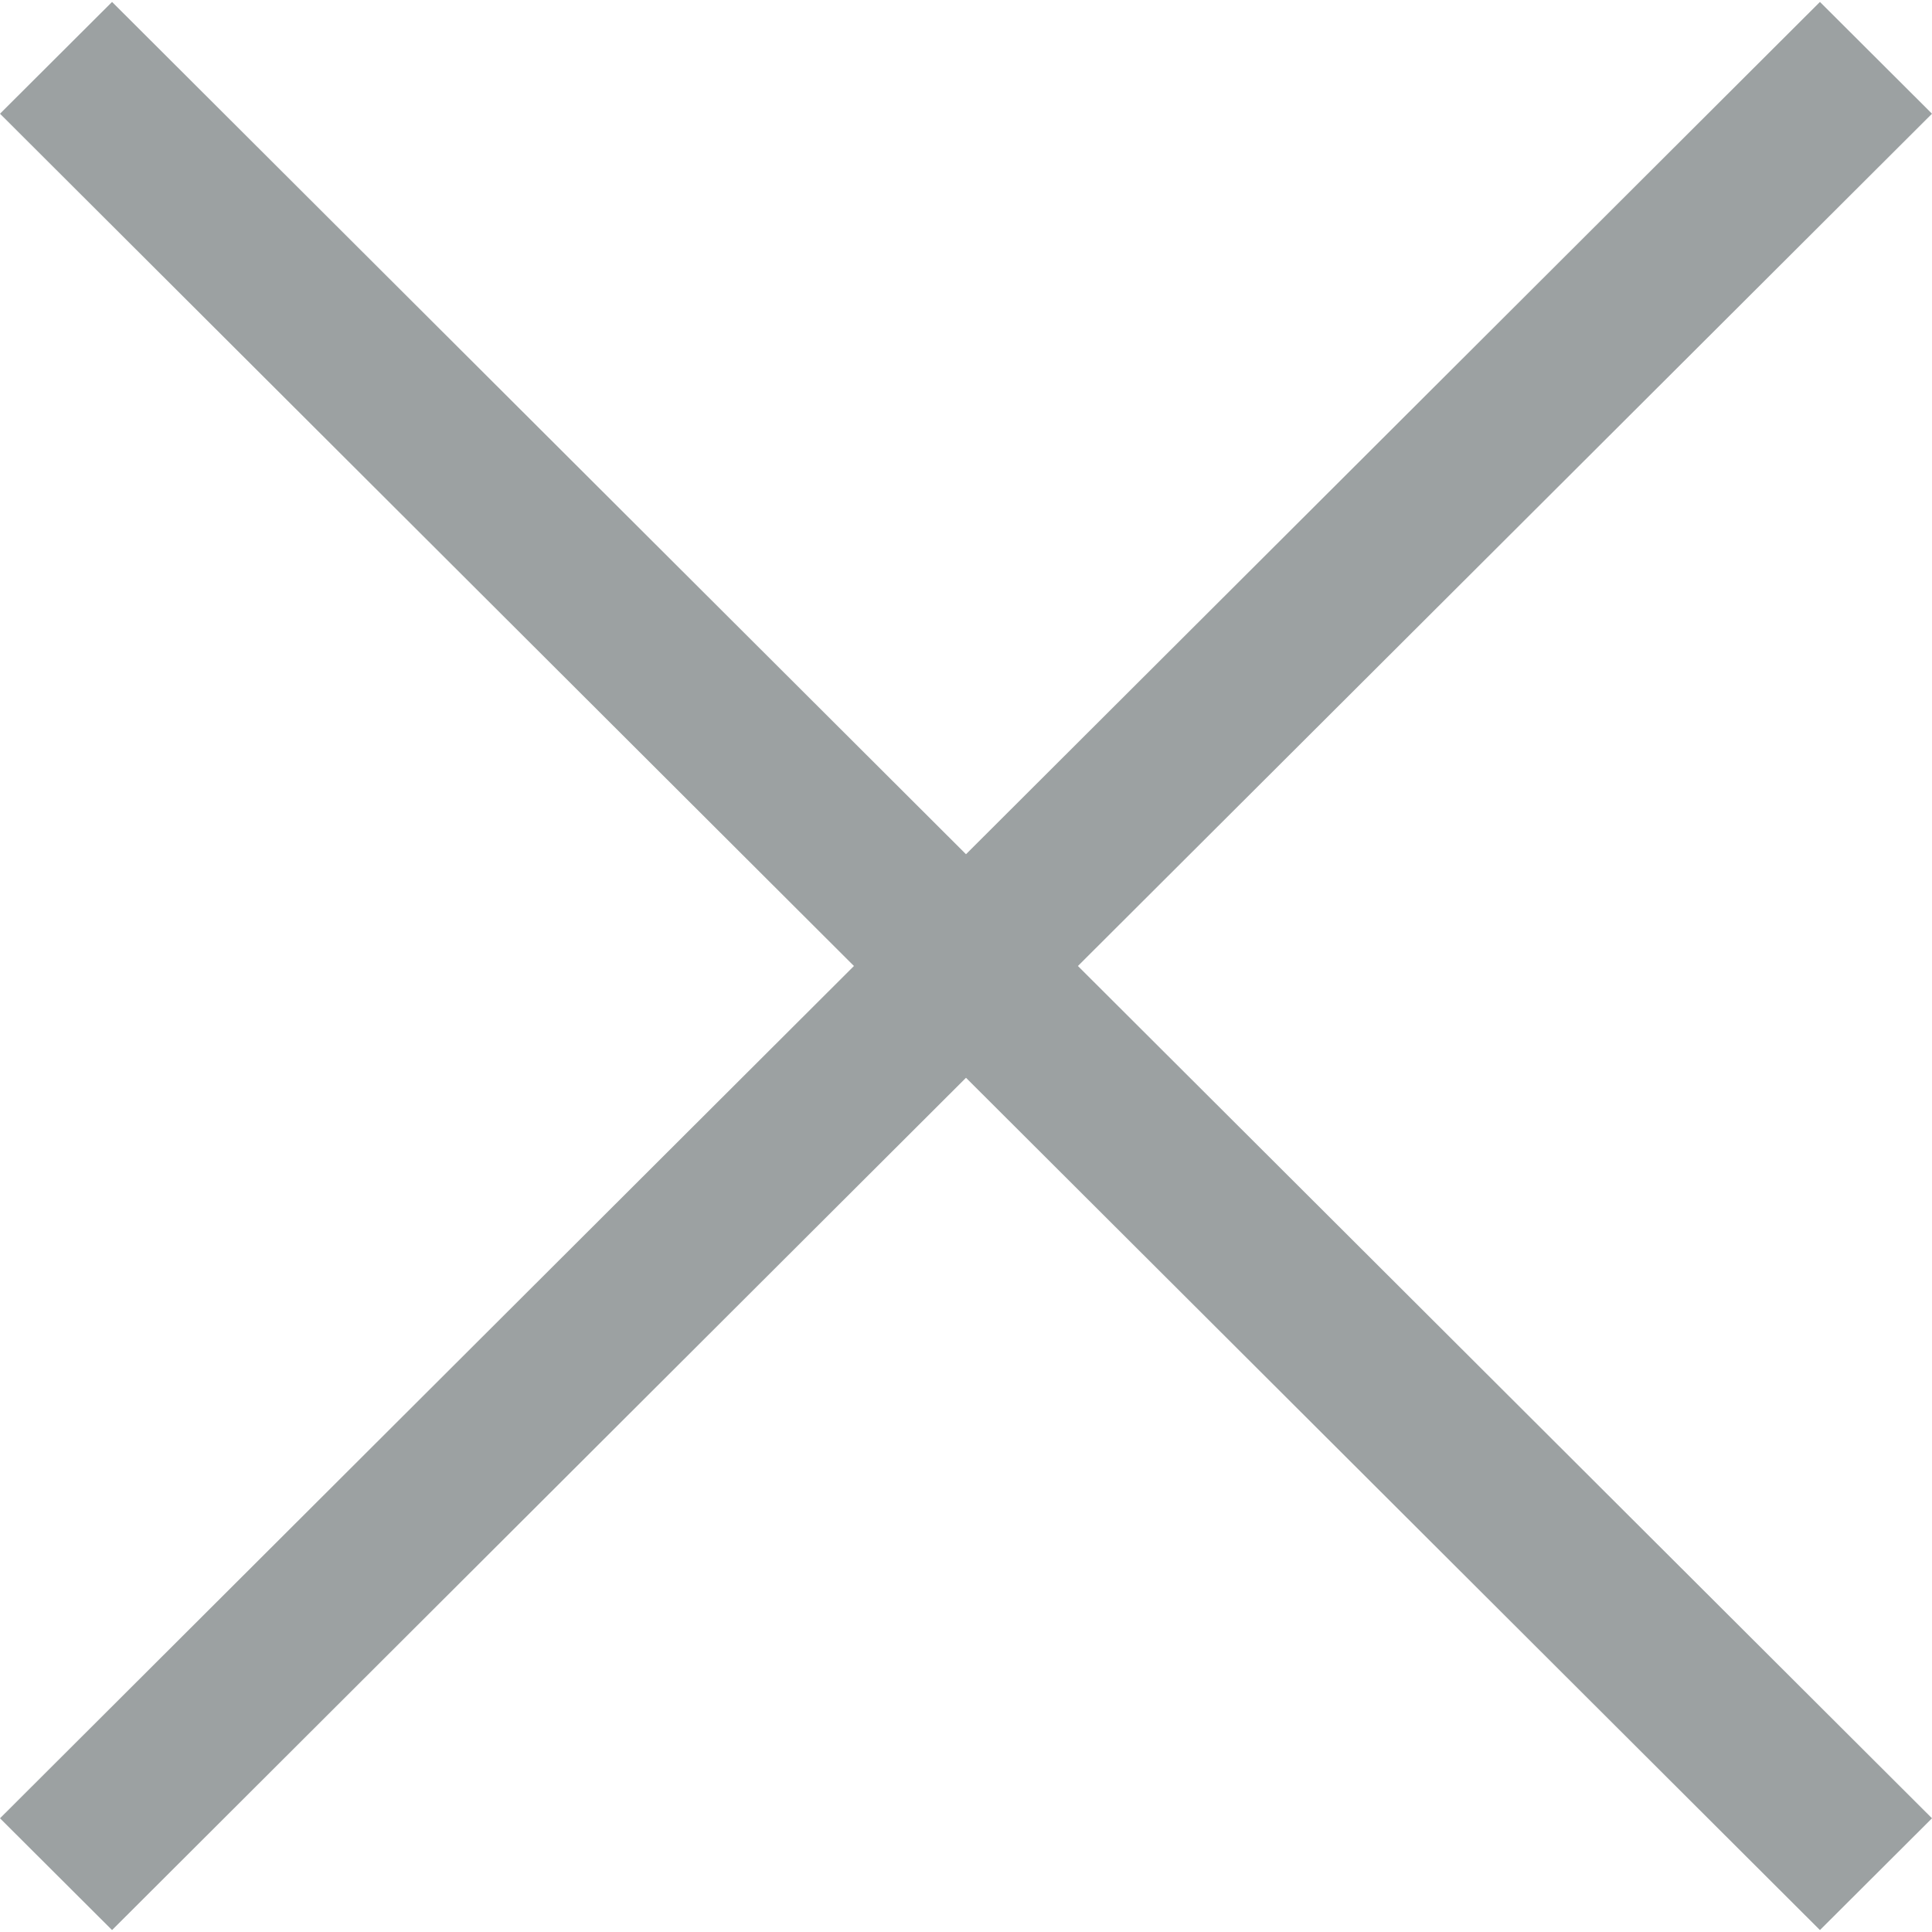 <?xml version="1.0" encoding="UTF-8"?>
<svg width="14px" height="14px" viewBox="0 0 14 14" version="1.1" xmlns="http://www.w3.org/2000/svg" xmlns:xlink="http://www.w3.org/1999/xlink">
    <!-- Generator: Sketch 51.3 (57544) - http://www.bohemiancoding.com/sketch -->
    <title>crossfashion-lres-</title>
    <desc>Created with Sketch.</desc>
    <defs></defs>
    <g id="Page-1" stroke="none" stroke-width="1" fill="none" fill-rule="evenodd">
        <g id="cross" fill="#9CA1A2" fill-rule="nonzero">
            <polygon id="Shape" points="14 0.824 13.188 0.014 7 6.19 0.812 0.014 0 0.824 6.188 7 0 13.176 0.812 13.986 7 7.81 13.188 13.986 14 13.176 7.811 7"></polygon>
        </g>
    </g>
</svg>